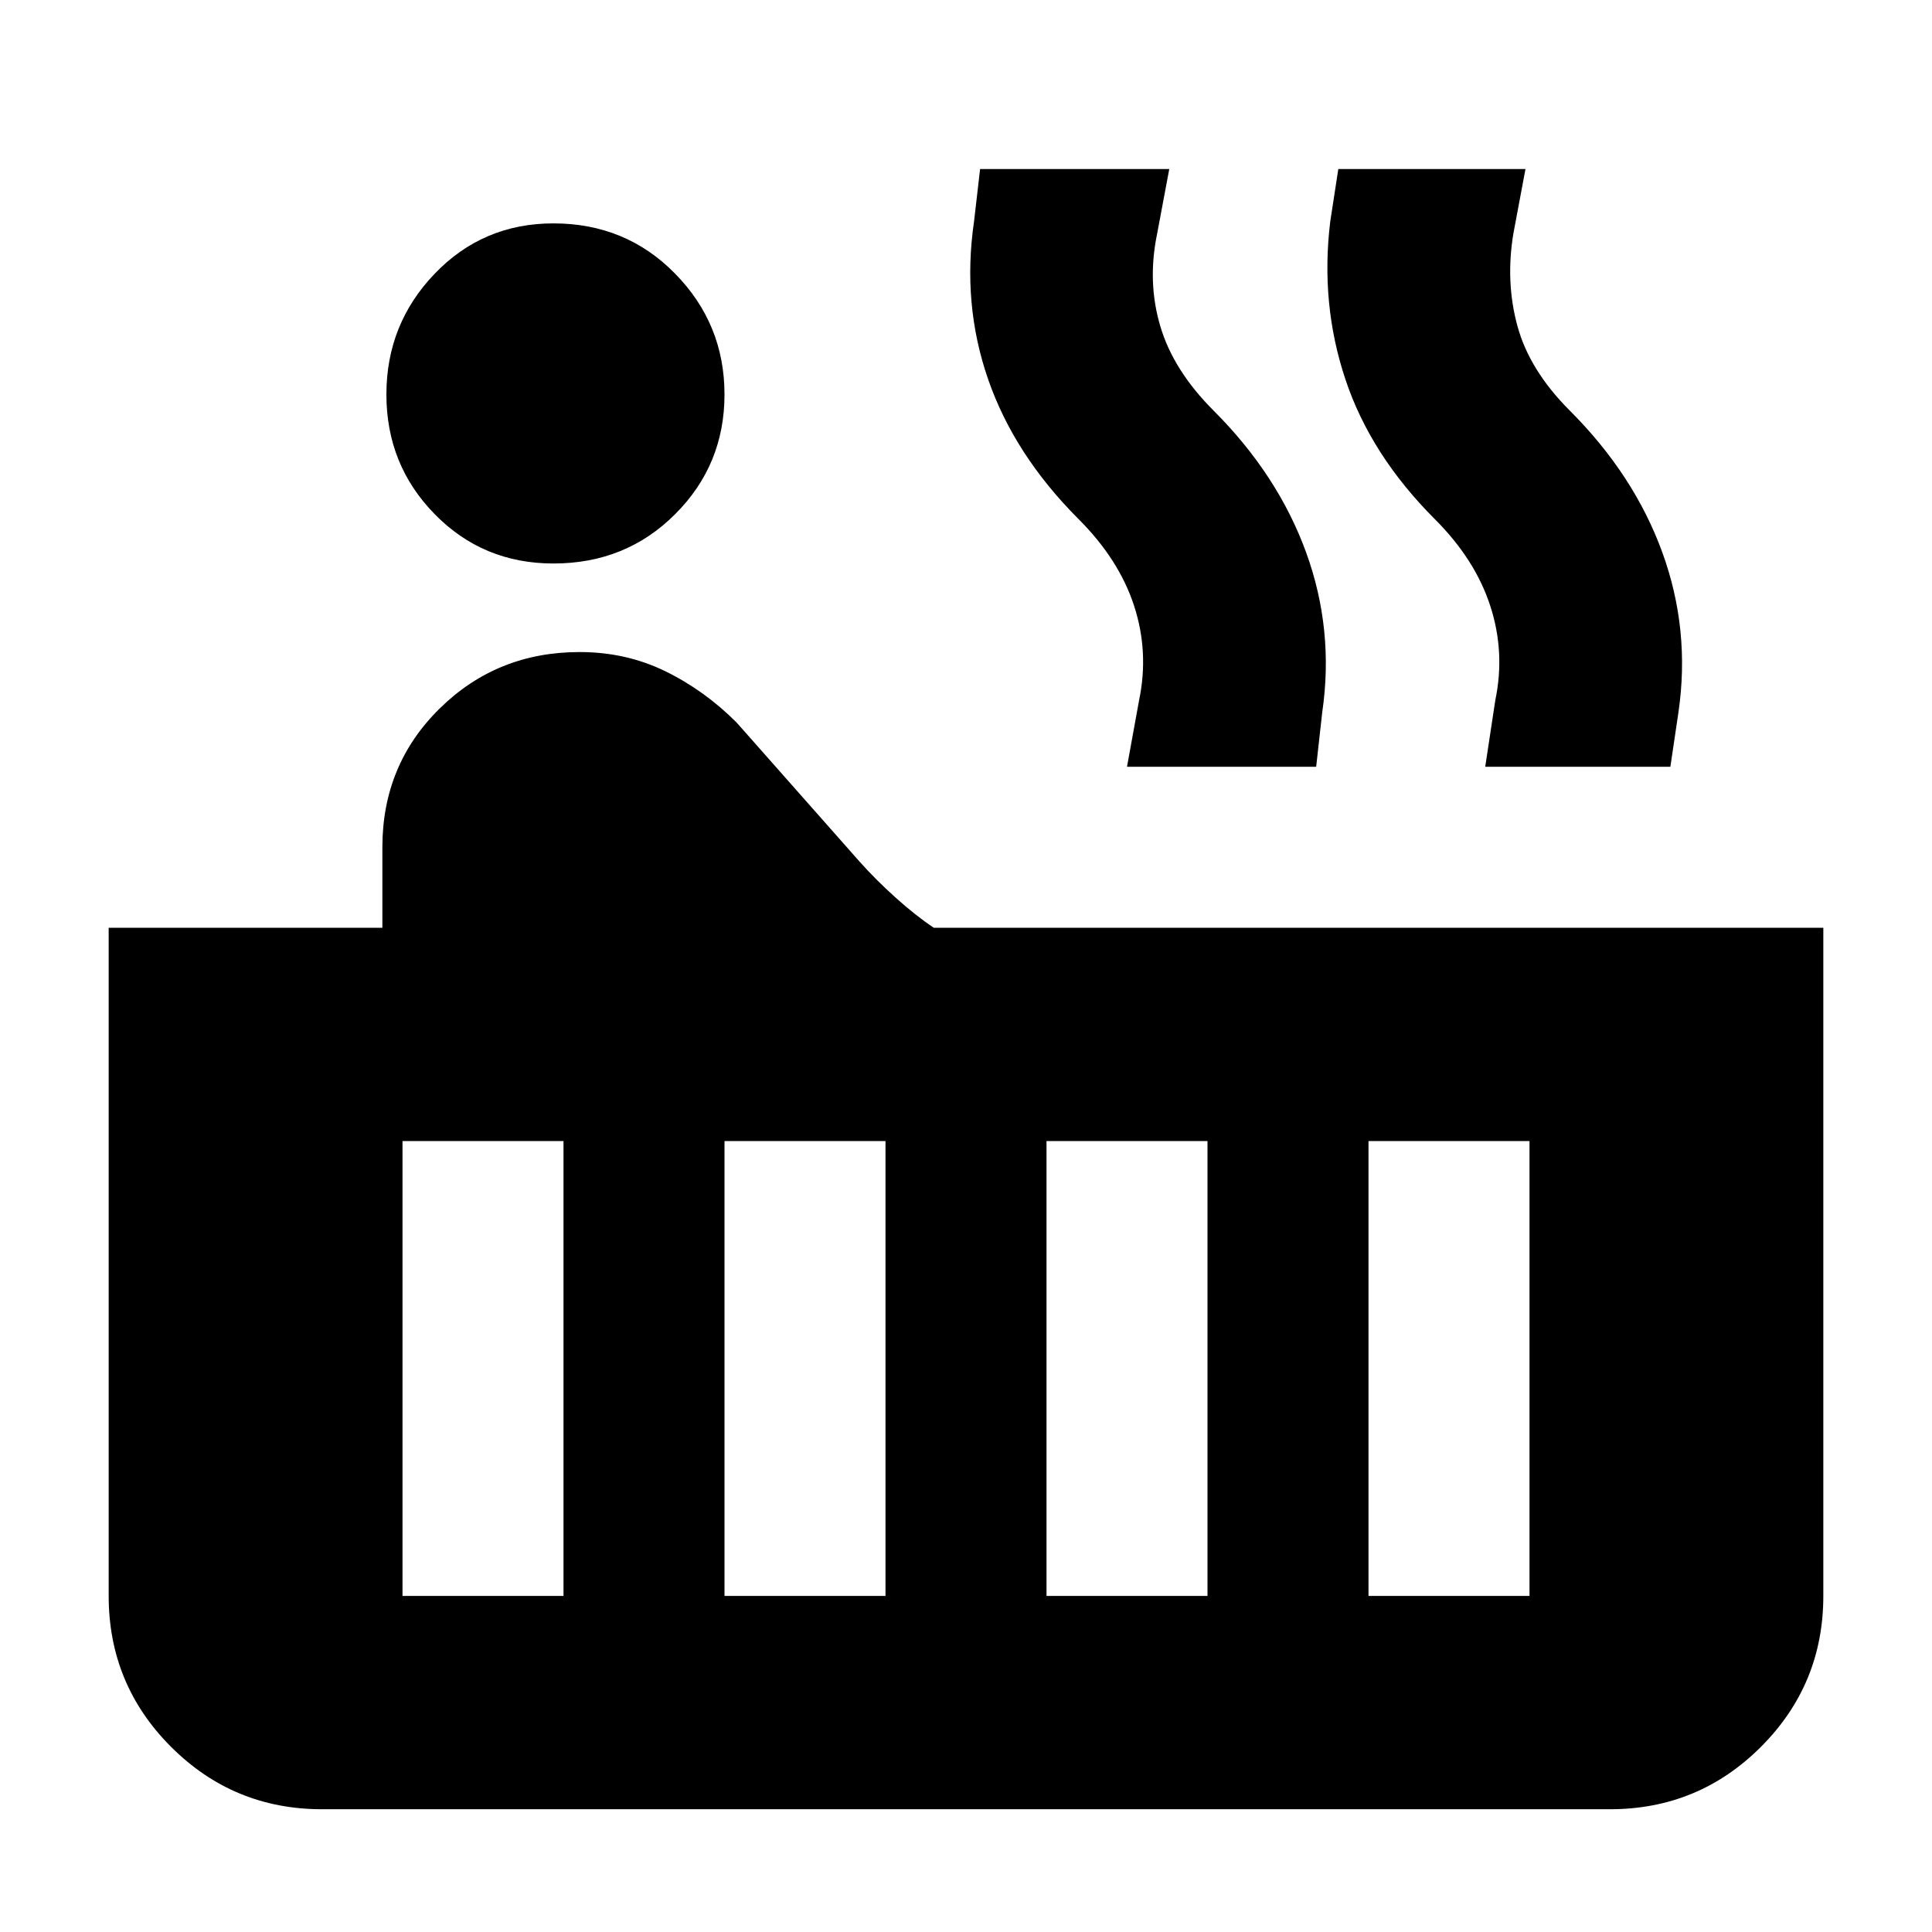 <svg xmlns="http://www.w3.org/2000/svg" height="24" width="24"><path d="M6.875 7Q6 7 5.4 6.387Q4.8 5.775 4.8 4.9Q4.8 4.025 5.4 3.4Q6 2.775 6.875 2.775Q7.775 2.775 8.387 3.4Q9 4.025 9 4.9Q9 5.775 8.387 6.387Q7.775 7 6.875 7ZM4 22.475Q2.9 22.475 2.125 21.7Q1.35 20.925 1.35 19.825V11.525H4.75V10.525Q4.75 9.5 5.463 8.8Q6.175 8.1 7.2 8.1Q7.775 8.1 8.262 8.337Q8.75 8.575 9.15 8.975L10.675 10.7Q10.875 10.925 11.125 11.15Q11.375 11.375 11.6 11.525H22.65V19.825Q22.65 20.925 21.875 21.7Q21.1 22.475 20 22.475ZM18.45 9.525 18.575 8.7Q18.7 8.1 18.512 7.525Q18.325 6.95 17.825 6.45Q17.025 5.65 16.713 4.712Q16.4 3.775 16.525 2.75L16.625 2.1H18.95L18.8 2.9Q18.7 3.5 18.85 4.05Q19 4.6 19.5 5.1Q20.3 5.9 20.65 6.862Q21 7.825 20.85 8.85L20.75 9.525ZM14 9.525 14.15 8.7Q14.275 8.1 14.088 7.525Q13.9 6.95 13.4 6.45Q12.6 5.65 12.275 4.712Q11.95 3.775 12.1 2.75L12.175 2.1H14.525L14.375 2.9Q14.25 3.5 14.413 4.05Q14.575 4.6 15.075 5.1Q15.875 5.9 16.225 6.862Q16.575 7.825 16.425 8.85L16.35 9.525ZM17 19.825H19V14.175H17ZM13 19.825H15V14.175H13ZM9 19.825H11V14.175H9ZM5 19.825H7V14.175H5Z"/></svg>